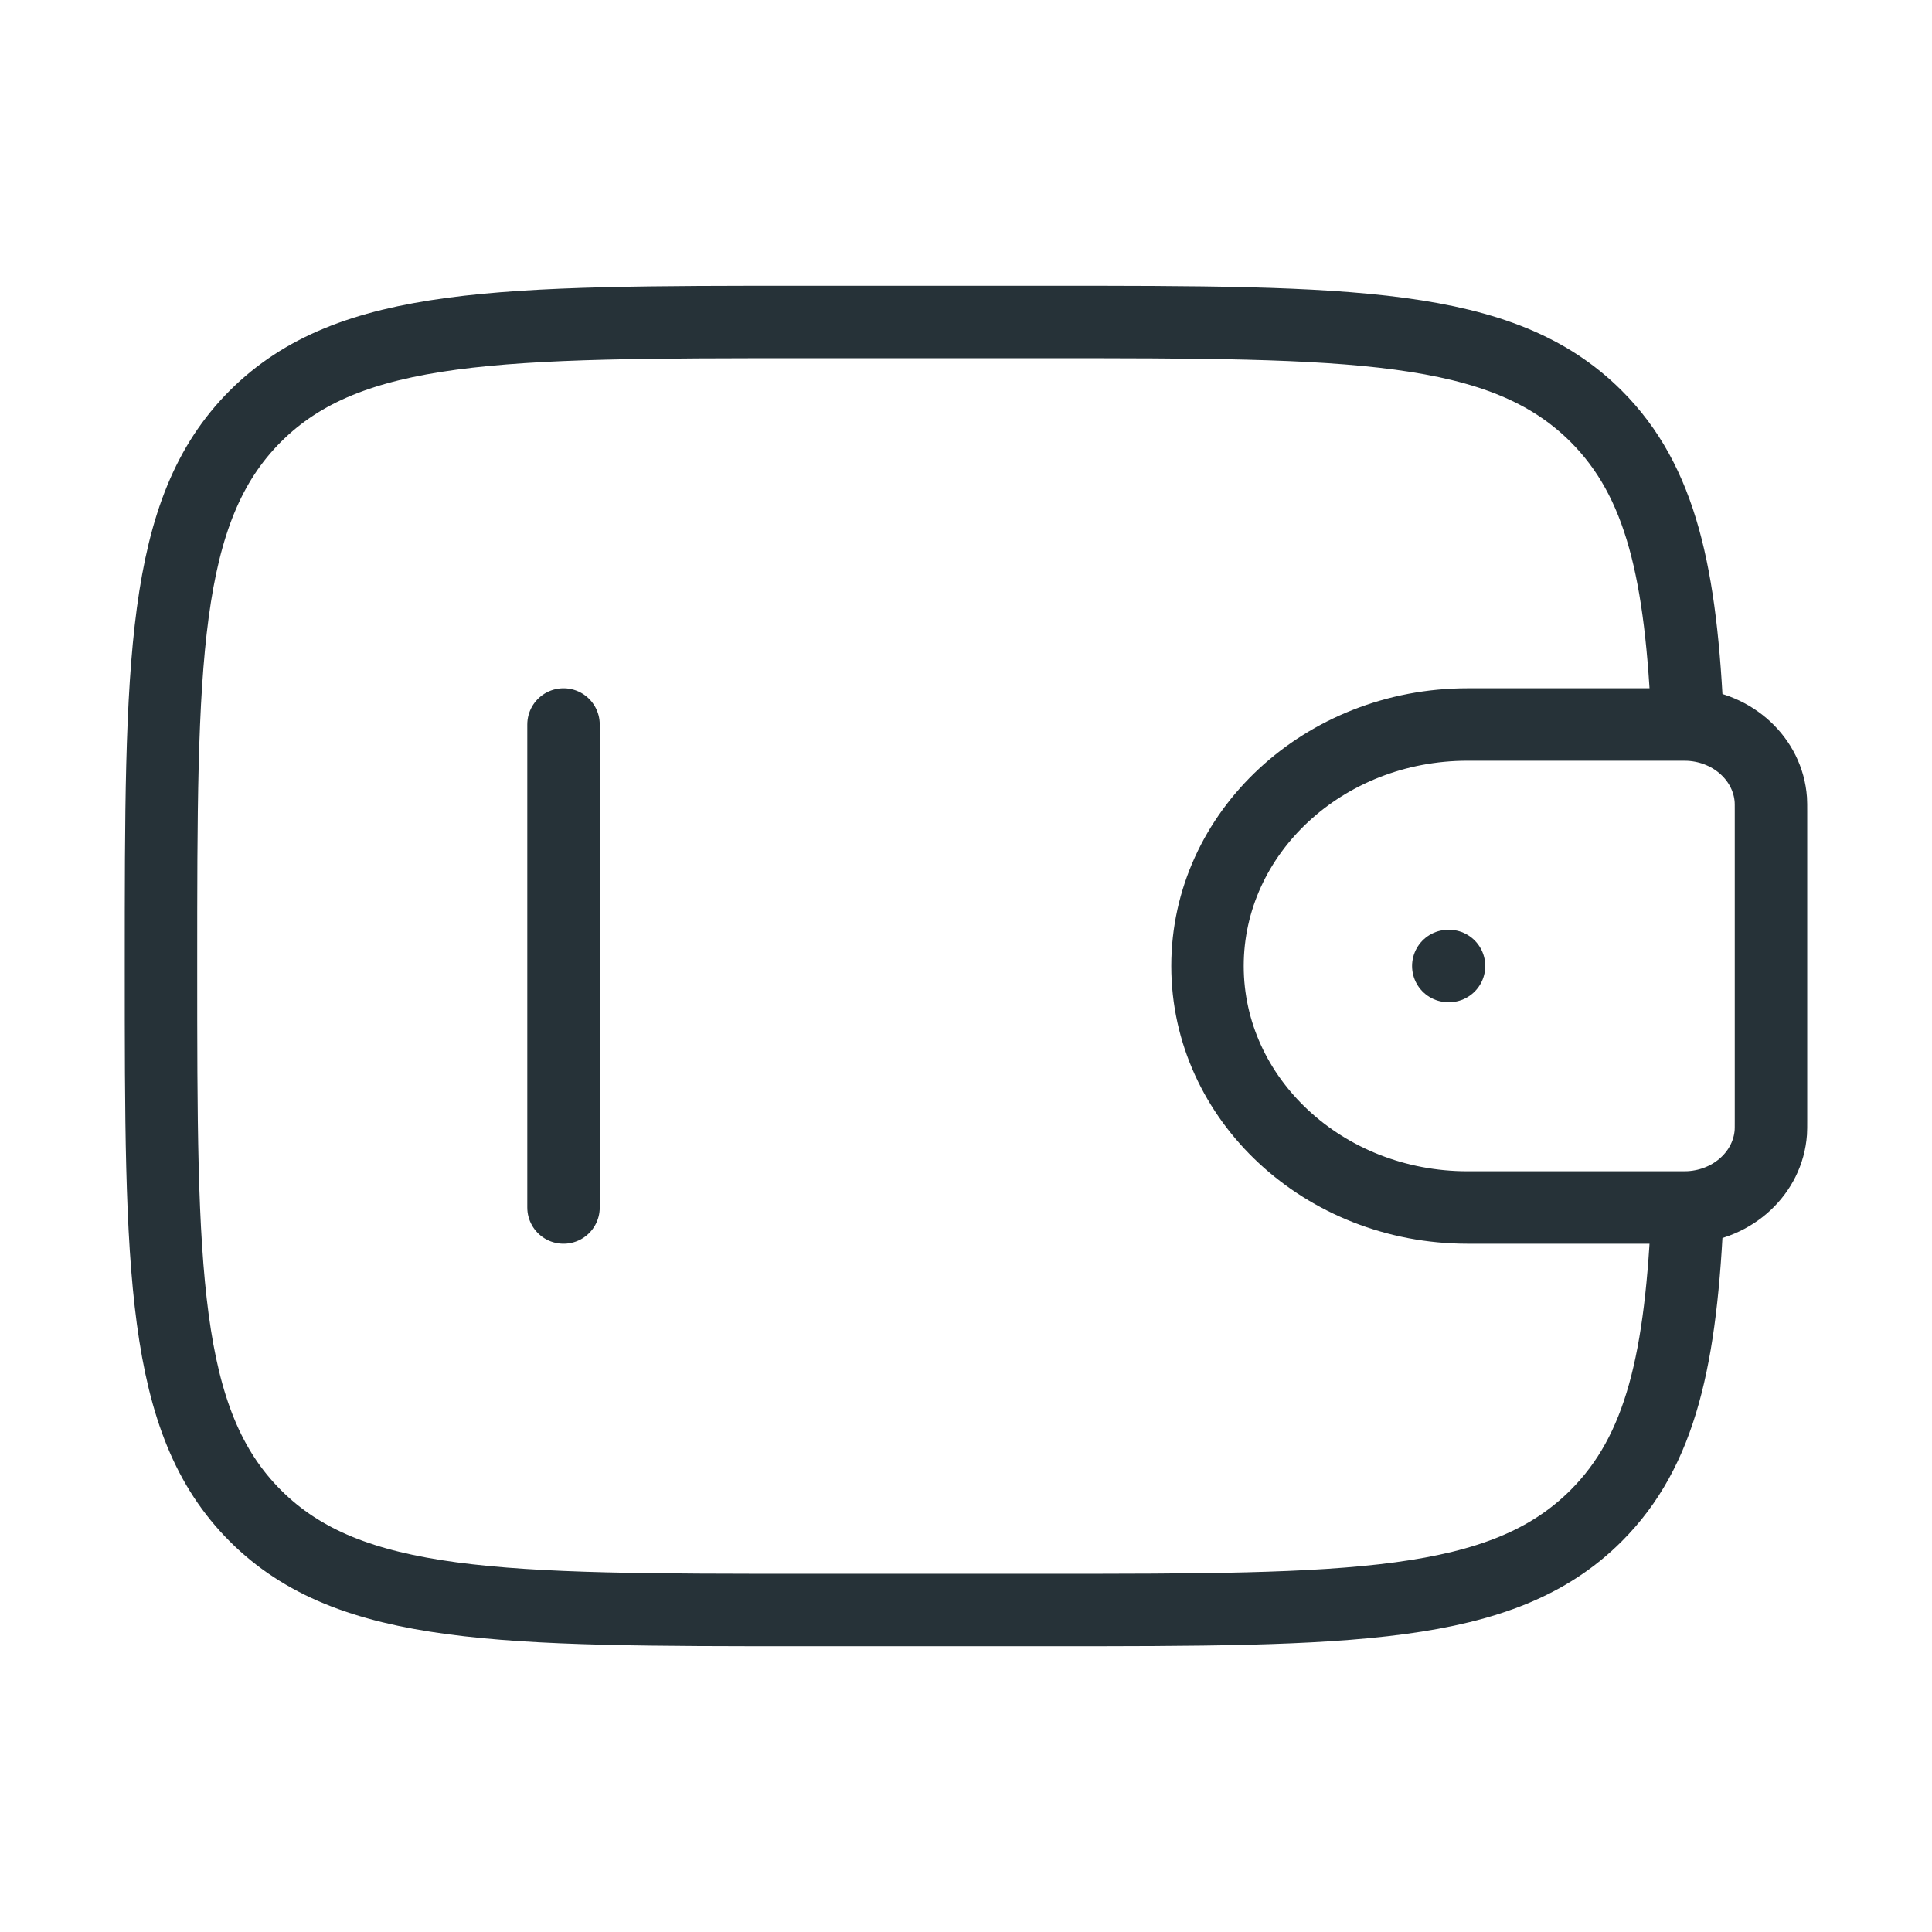<svg width="80" height="80" viewBox="0 0 80 80" fill="none" xmlns="http://www.w3.org/2000/svg">
<path d="M23.334 50L23.334 30" stroke="#263238" stroke-width="3" stroke-linecap="round" stroke-linejoin="round"/>
<path d="M69.444 30H60.769C54.822 30 50 34.477 50 40C50 45.523 54.822 50 60.769 50H69.444C69.722 50 69.861 50 69.978 49.993C71.776 49.883 73.208 48.554 73.326 46.885C73.333 46.776 73.333 46.647 73.333 46.389V33.611C73.333 33.353 73.333 33.224 73.326 33.115C73.208 31.446 71.776 30.116 69.978 30.007C69.861 30 69.722 30 69.444 30Z" stroke="#263238" stroke-width="3"/>
<path d="M69.883 30C69.624 23.759 68.788 19.932 66.094 17.238C62.189 13.333 55.904 13.333 43.333 13.333L33.333 13.333C20.762 13.333 14.476 13.333 10.571 17.238C6.666 21.144 6.666 27.429 6.666 40C6.666 52.571 6.666 58.856 10.571 62.761C14.476 66.667 20.762 66.667 33.333 66.667H43.333C55.904 66.667 62.189 66.667 66.094 62.761C68.788 60.067 69.624 56.241 69.883 50" stroke="#263238" stroke-width="3"/>
<path d="M59.971 40H60.001" stroke="#263238" stroke-width="3" stroke-linecap="round" stroke-linejoin="round"/>
</svg>

